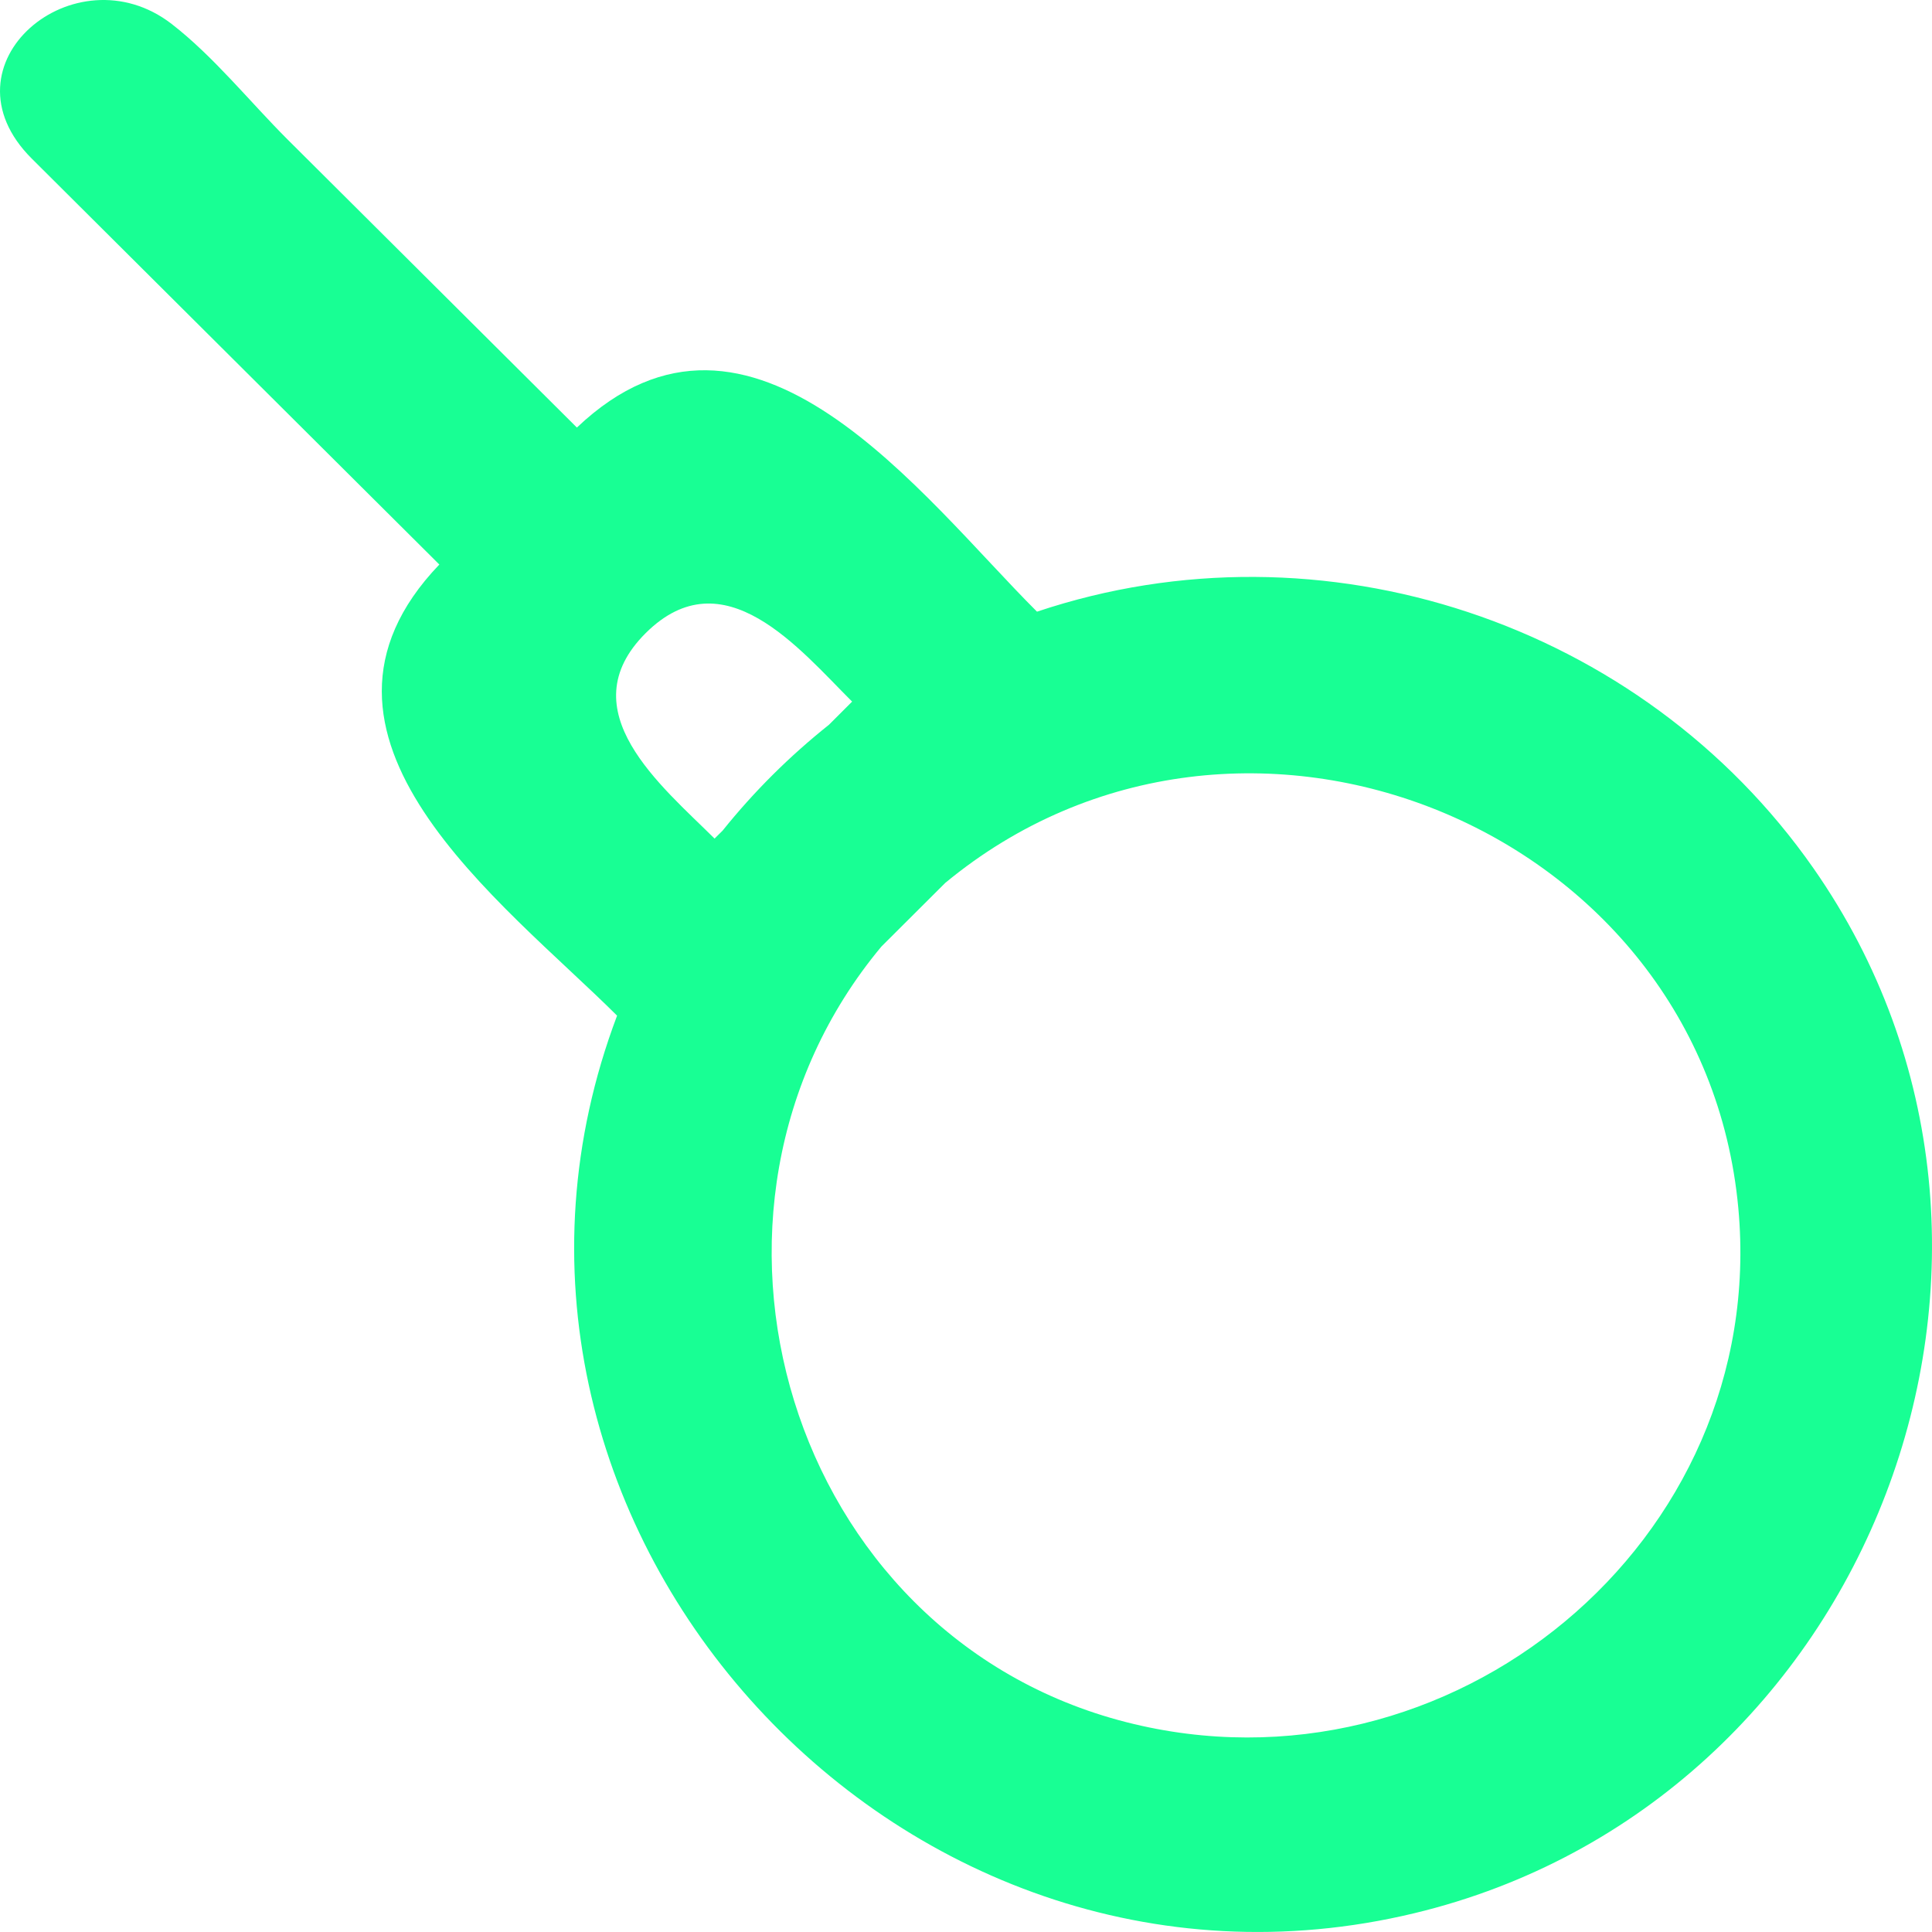 <?xml version="1.0" encoding="UTF-8" standalone="no"?>
<svg width="20px" height="20px" viewBox="0 0 20 20" version="1.1" xmlns="http://www.w3.org/2000/svg" xmlns:xlink="http://www.w3.org/1999/xlink">
    <!-- Generator: Sketch 3.8.1 (29687) - http://www.bohemiancoding.com/sketch -->
    <title>bomb [#777]</title>
    <desc>Created with Sketch.</desc>
    <defs></defs>
    <g id="Page-1" stroke="none" stroke-width="1" fill="none" fill-rule="evenodd">
        <g id="Dribbble-Dark-Preview" transform="translate(-100, -4799)" fill="#18FF94">
            <g id="icons" transform="translate(56, 160)">
                <path d="M55.66,4656.828 C52.152,4655.933 50.844,4651.534 53.124,4648.799 L53.785,4648.14 C56.844,4645.611 61.63,4647.561 61.995,4651.506 C62.314,4654.963 59.009,4657.682 55.66,4656.828 L55.66,4656.828 Z M51.397,4647.681 C50.852,4647.138 49.88,4646.355 50.684,4645.554 C51.491,4644.751 52.276,4645.72 52.821,4646.263 L52.581,4646.503 C52.174,4646.827 51.805,4647.194 51.48,4647.599 L51.397,4647.681 Z M44.329,4640.642 L48.548,4644.844 C46.848,4646.619 49.208,4648.338 50.388,4649.514 C48.43,4654.698 53.259,4660.101 58.643,4658.805 C63.37,4657.669 65.553,4651.968 62.772,4647.987 C60.998,4645.449 57.69,4644.342 54.735,4645.332 C53.547,4644.148 51.779,4641.709 49.972,4643.426 C48.973,4642.431 47.973,4641.435 46.974,4640.441 C46.586,4640.053 46.211,4639.584 45.777,4639.248 C44.779,4638.476 43.348,4639.665 44.329,4640.642 L44.329,4640.642 Z" id="bomb-[#777]"></path>
            </g>
        </g>
    </g>
</svg>